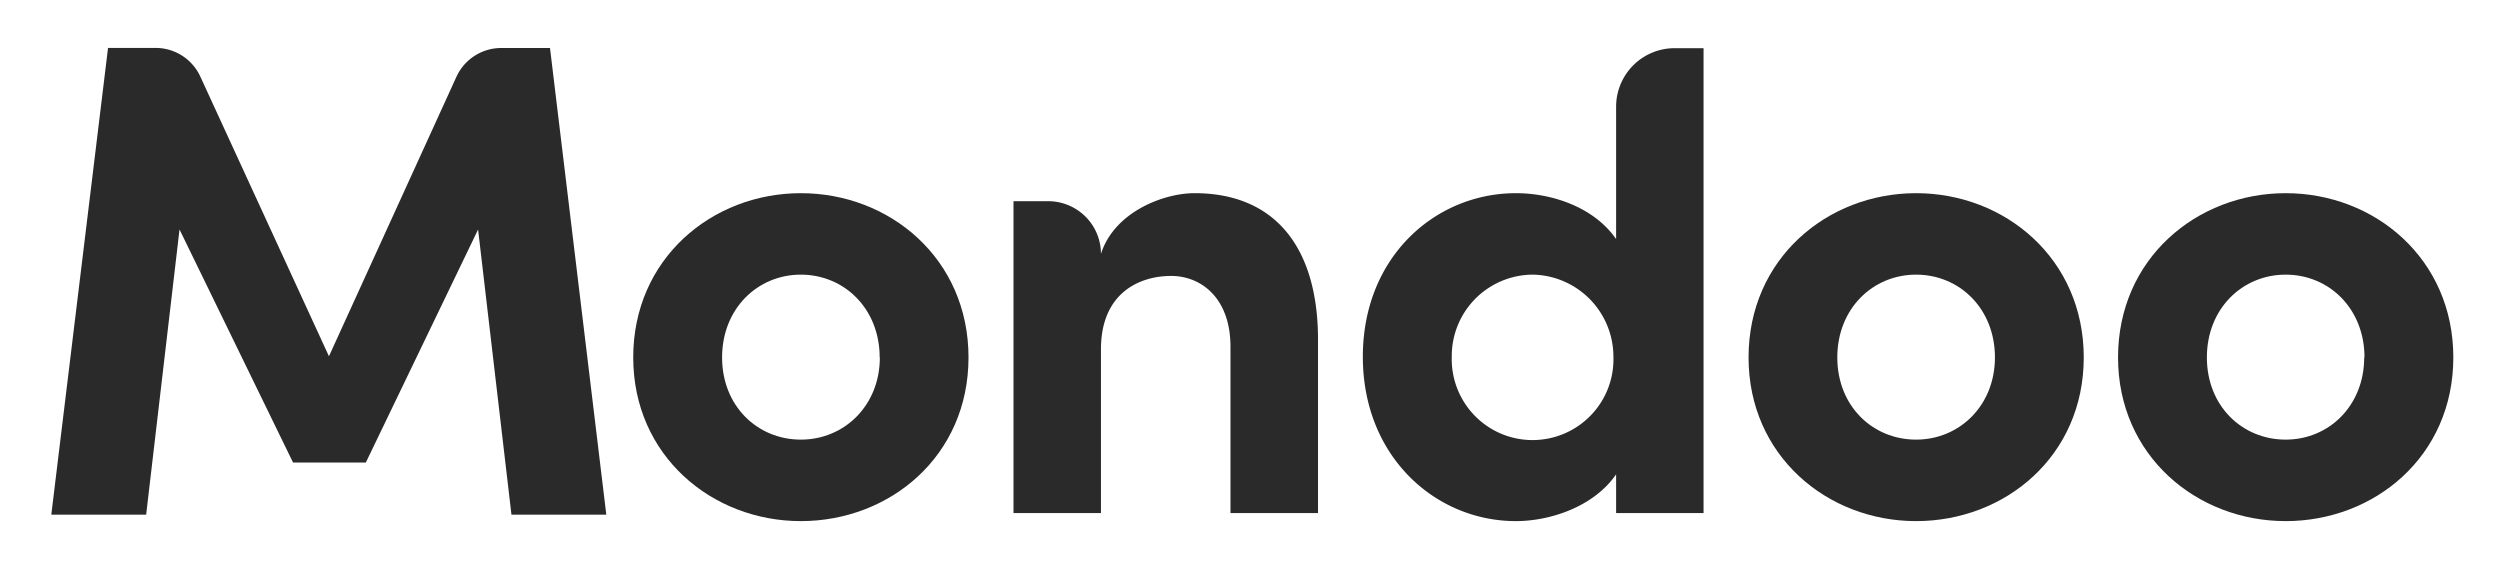<svg xmlns="http://www.w3.org/2000/svg" viewBox="-0.79 -0.66 86.45 19.57">
	<g fill="#2a2a2a">
		<path d="M21.107 11.7c0-3.418 2.725-5.68 5.797-5.68s5.797 2.262 5.797 5.68c0 3.419-2.725 5.66-5.797 5.66s-5.797-2.26-5.797-5.66zm8.522 0c0-1.685-1.225-2.863-2.725-2.863S24.18 10.015 24.18 11.7s1.225 2.842 2.725 2.842 2.73-1.178 2.73-2.842z"/>
		<path d="M20.176 17.137h-3.28l-1.154-9.86-3.882 8.058H9.344L5.418 7.276l-1.154 9.861H.984L2.946.997H4.59a1.702 1.702 0 0 1 1.542.98l4.453 9.683 4.413-9.675A1.705 1.705 0 0 1 16.546 1h1.683z"/>
		<path d="M44.787 11.168v5.914H41.76v-5.75c0-1.688-1.016-2.45-2.053-2.45-1.087 0-2.426.58-2.426 2.54v5.66h-3.024V6.297h1.198a1.833 1.833 0 0 1 1.291.533 1.822 1.822 0 0 1 .535 1.29c.463-1.455 2.17-2.1 3.233-2.1 2.818 0 4.297 1.915 4.273 5.148z"/>
		<path d="M57.119 1.006h1v16.076h-3.024v-1.339c-.762 1.109-2.265 1.617-3.466 1.617-2.77 0-5.292-2.218-5.292-5.684s2.52-5.656 5.292-5.656c1.249 0 2.704.484 3.466 1.587V3.03a2.024 2.024 0 0 1 2.024-2.024zm-2.117 10.67a2.84 2.84 0 0 0-2.796-2.839 2.82 2.82 0 0 0-1.986.84 2.816 2.816 0 0 0-.808 2 2.8 2.8 0 0 0 1.705 2.66 2.799 2.799 0 0 0 3.698-1.564 2.8 2.8 0 0 0 .187-1.097z"/>
		<path d="M59.675 11.7c0-3.418 2.725-5.68 5.794-5.68 3.07 0 5.797 2.262 5.797 5.68 0 3.419-2.725 5.66-5.797 5.66s-5.794-2.26-5.794-5.66zm8.52 0c0-1.685-1.223-2.863-2.726-2.863-1.502 0-2.725 1.178-2.725 2.863s1.225 2.842 2.725 2.842 2.726-1.178 2.726-2.842z"/>
		<path d="M72.452 11.7c0-3.418 2.725-5.68 5.797-5.68s5.797 2.262 5.797 5.68c0 3.419-2.725 5.66-5.797 5.66s-5.797-2.26-5.797-5.66zm8.522 0c0-1.685-1.222-2.863-2.725-2.863-1.503 0-2.725 1.178-2.725 2.863s1.225 2.842 2.725 2.842 2.715-1.178 2.715-2.842z"/>
	</g>
</svg>
